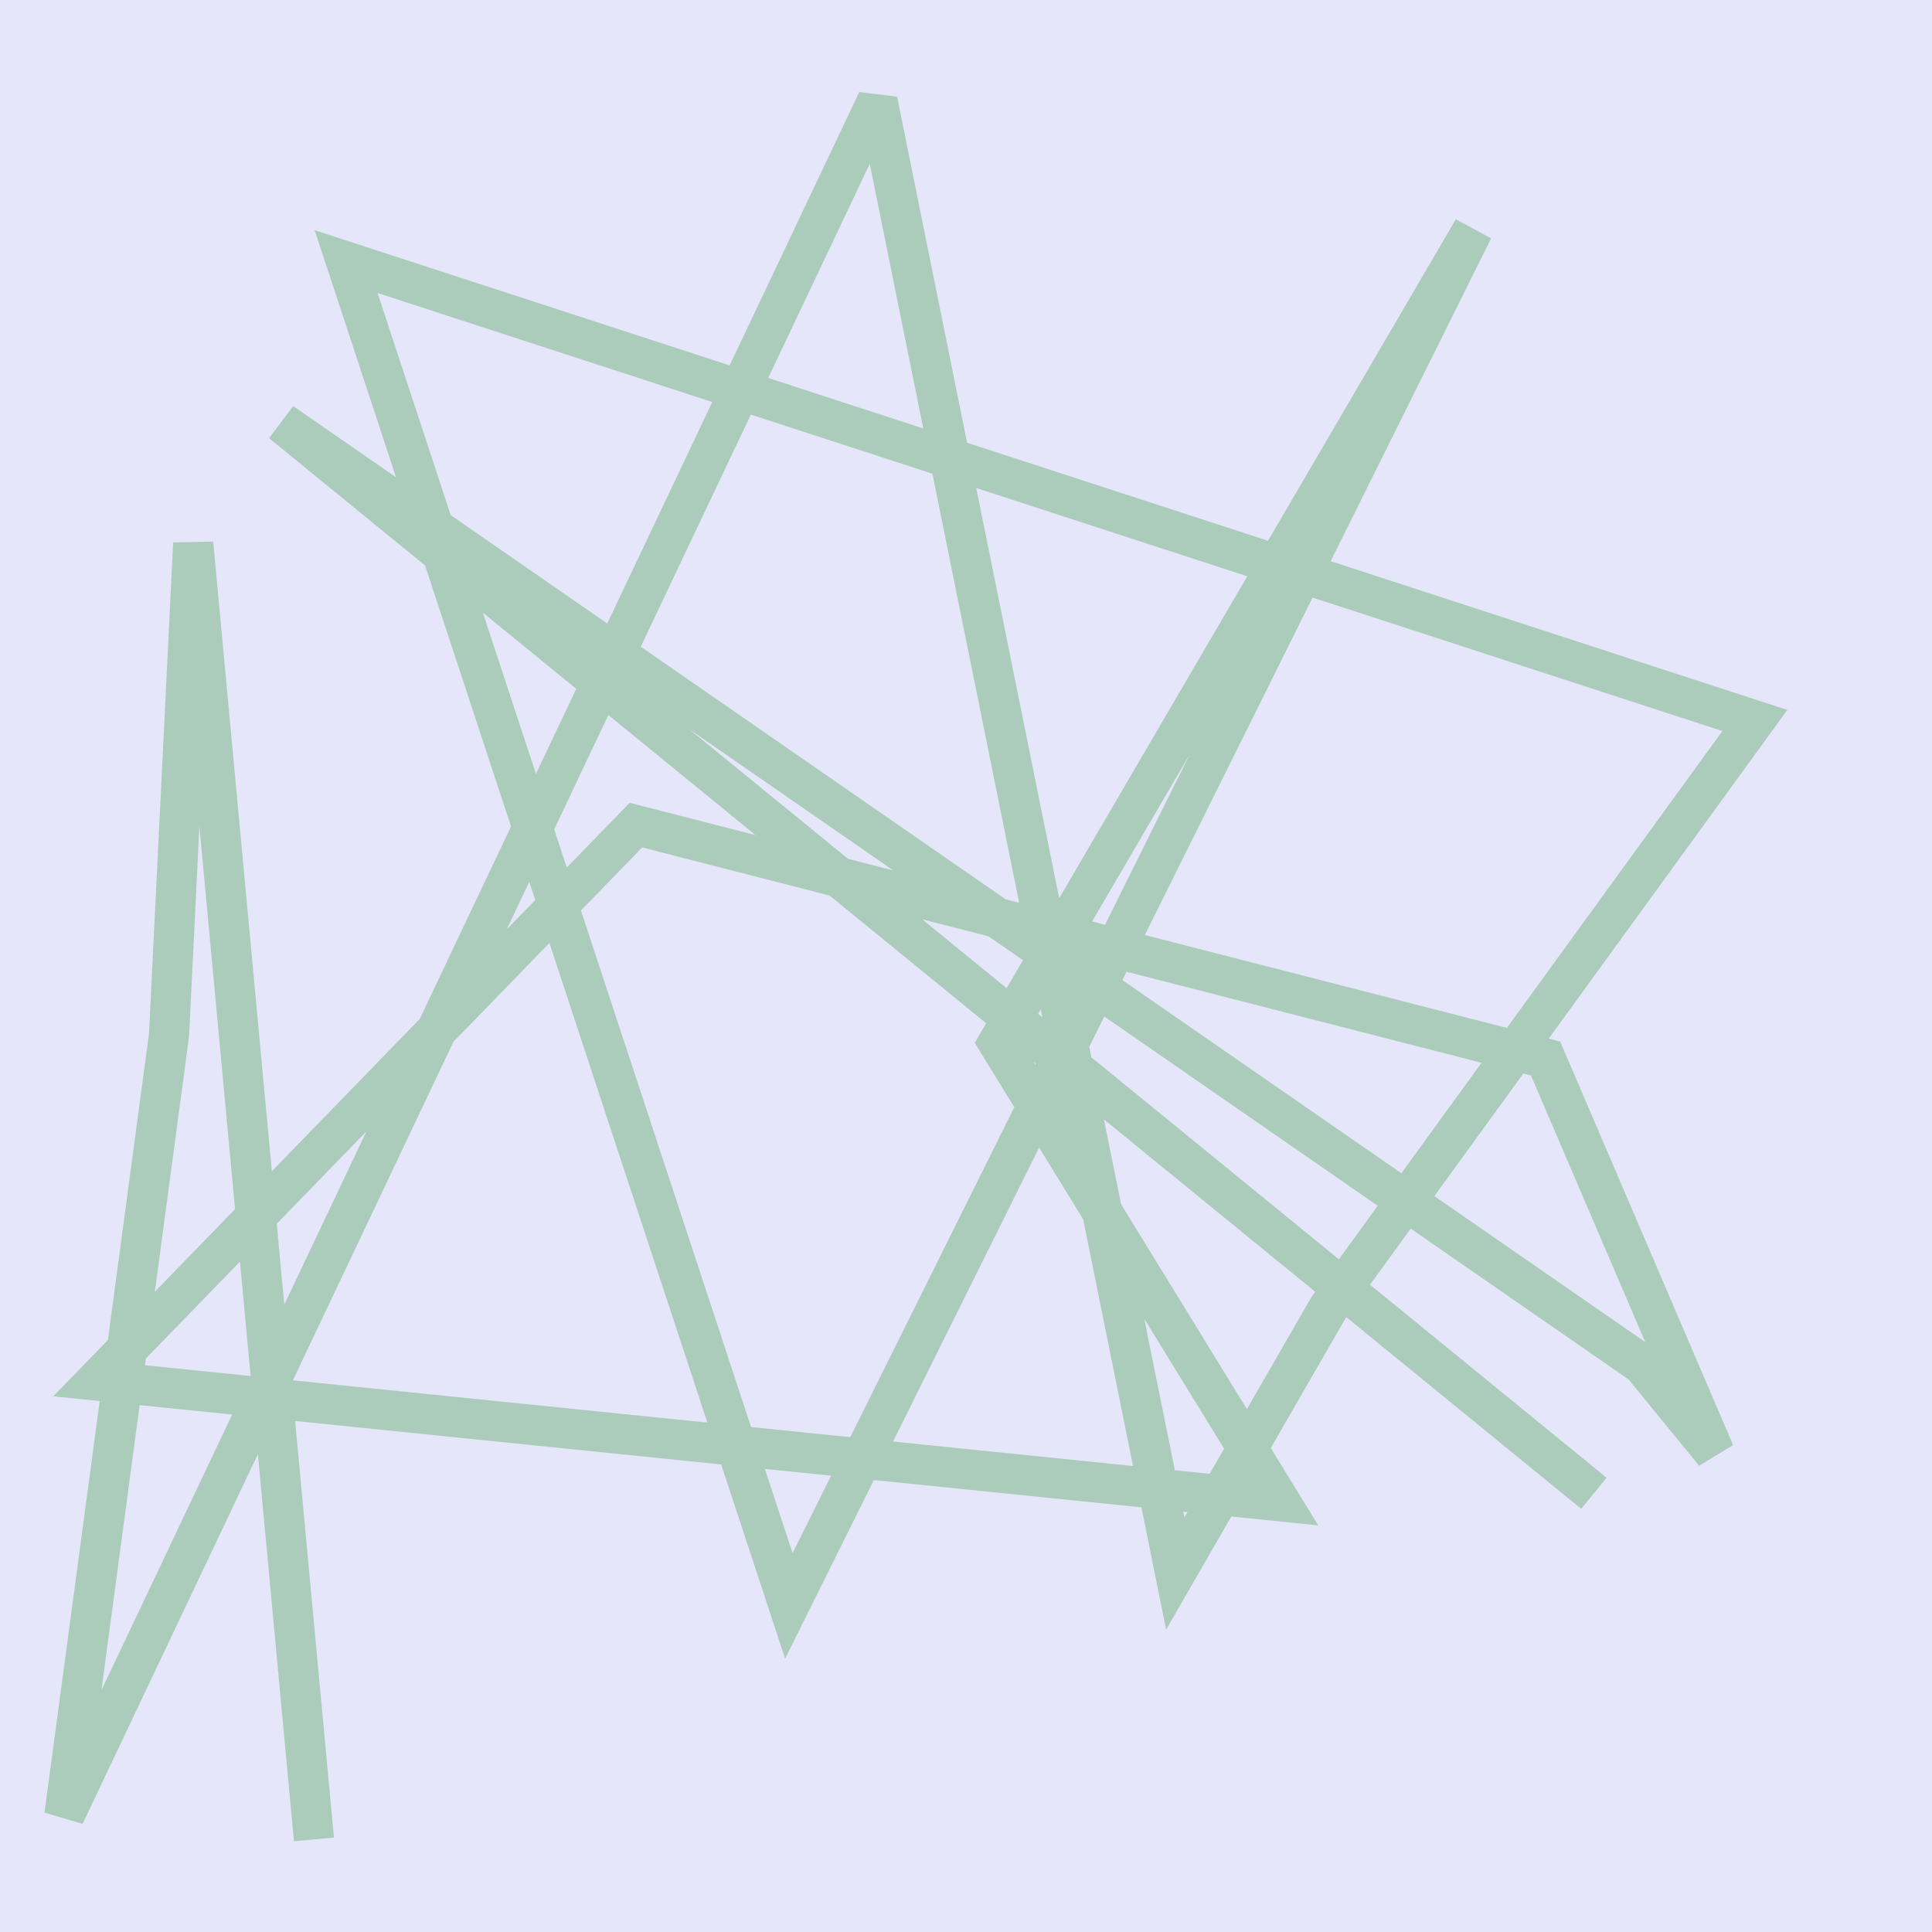 <?xml version="1.0" encoding="UTF-8" standalone="no"?><svg xmlns="http://www.w3.org/2000/svg" version="1.1" viewBox="0 0 480 480" ><rect x="0" y="0" width="480" height="480" fill="#333333" stroke="none"/><defs><clipPath id="clip_0"><polygon points="0 0,480 0,480 480,0 480" /></clipPath></defs><g clip-path="url(#clip_0)">	<path style="fill:#FFFFFF;" d="M 0,0 L 480,0 L 480,480 L 0,480 L 0,0 Z" /><defs><clipPath id="clip_1"><polygon points="0 0,480 0,480 480,0 480" /></clipPath></defs><g clip-path="url(#clip_1)">	<path style="fill:#E6E6FA;" d="M 0,0 L 480,0 L 480,480 L 0,480 L 0,0 Z" />	<path style="fill:#008000;fill-opacity:0.25" d="M 399.16,367.14 L 73.16,101.14 L 67.16,109.11 L 404.61,342.72 L 422.14,364.16 L 430.59,359.03 L 387.63,258.78 L 156.44,199.45 L 13.23,346.91 L 327.53,378.98 L 253.81,258.94 L 370.31,59.52 L 361.53,54.78 L 196.92,385.86 L 93.81,72.80 L 427.92,181.63 L 325.78,322.31 L 294.27,377.03 L 222.89,24.02 L 213.48,22.86 L 11.48,448.86 L 20.95,451.66 L 46.97,257.55 L 52.98,135.23 L 43.03,135.45 L 73.03,457.45 L 82.97,456.55 L 52.97,134.55 L 43.02,134.77 L 37.02,256.77 L 11.05,450.34 L 20.52,453.14 L 222.52,27.14 L 213.11,25.98 L 289.72,404.88 L 334.20,327.69 L 444.06,176.38 L 78.17,57.19 L 195.06,412.08 L 370.47,59.22 L 361.69,54.48 L 242.17,259.08 L 308.45,366.97 L 34.75,339.06 L 159.55,210.55 L 380.36,267.20 L 421.41,362.97 L 429.86,357.84 L 411.38,335.25 L 72.84,100.89 L 66.84,108.86 L 392.84,374.86 L 399.16,367.14 Z" /></g></g></svg>
